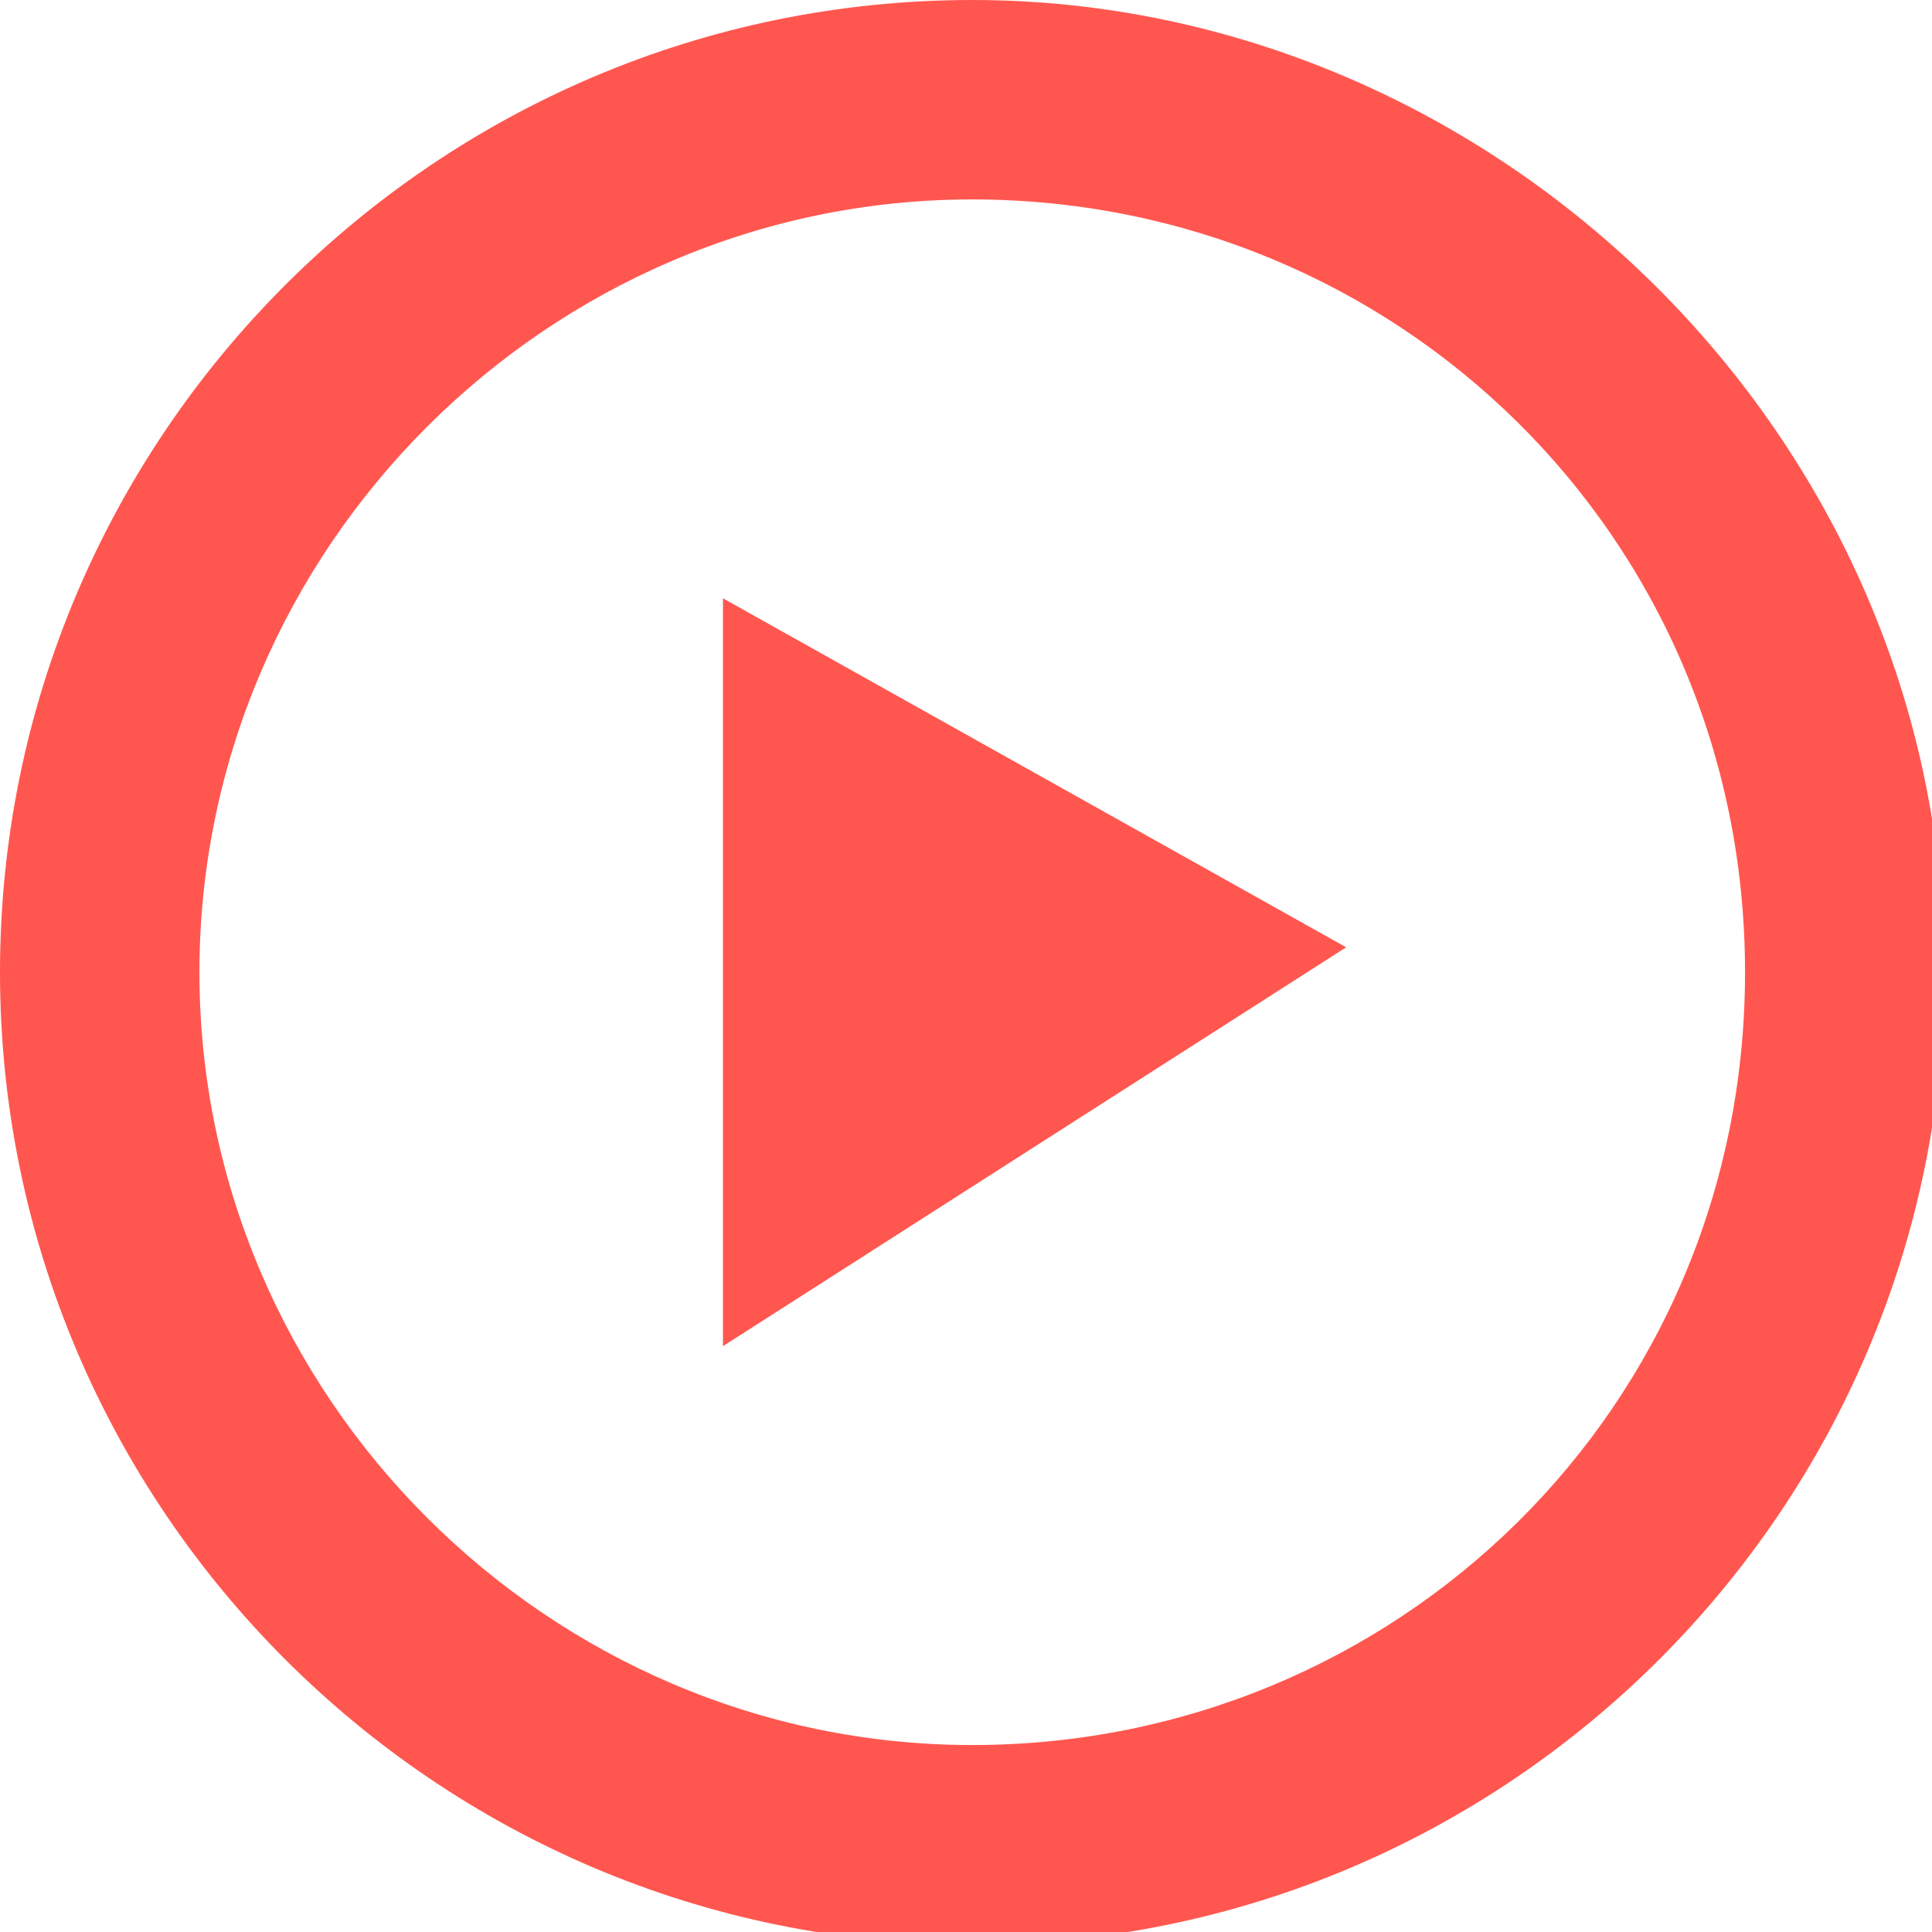 <?xml version="1.0" encoding="utf-8"?>
<!-- Generator: Adobe Illustrator 24.2.3, SVG Export Plug-In . SVG Version: 6.00 Build 0)  -->
<svg version="1.1" id="Ebene_1" xmlns="http://www.w3.org/2000/svg" xmlns:xlink="http://www.w3.org/1999/xlink" x="0px" y="0px"
	 viewBox="0 0 15.5 15.5" style="enable-background:new 0 0 15.5 15.5;" xml:space="preserve">
<style type="text/css">
	.st0{fill-rule:evenodd;clip-rule:evenodd;fill:#FF574F;}
	.st1{fill:#FF574F;}
</style>
<desc>Created with Sketch.</desc>
<g id="icons-_x2F_-play">
	<polygon id="play-_x5B__x23_1008_x5D_" class="st0" points="10.8,7.6 5.8,10.8 5.8,4.8 	"/>
	<path class="st1" d="M7.8,0C3.5,0,0,3.5,0,7.8s3.5,7.8,7.8,7.8s7.8-3.5,7.8-7.8S12,0,7.8,0z M7.8,14c-3.4,0-6.2-2.8-6.2-6.2
		s2.8-6.2,6.2-6.2S14,4.3,14,7.8S11.2,14,7.8,14z"/>
</g>
</svg>
